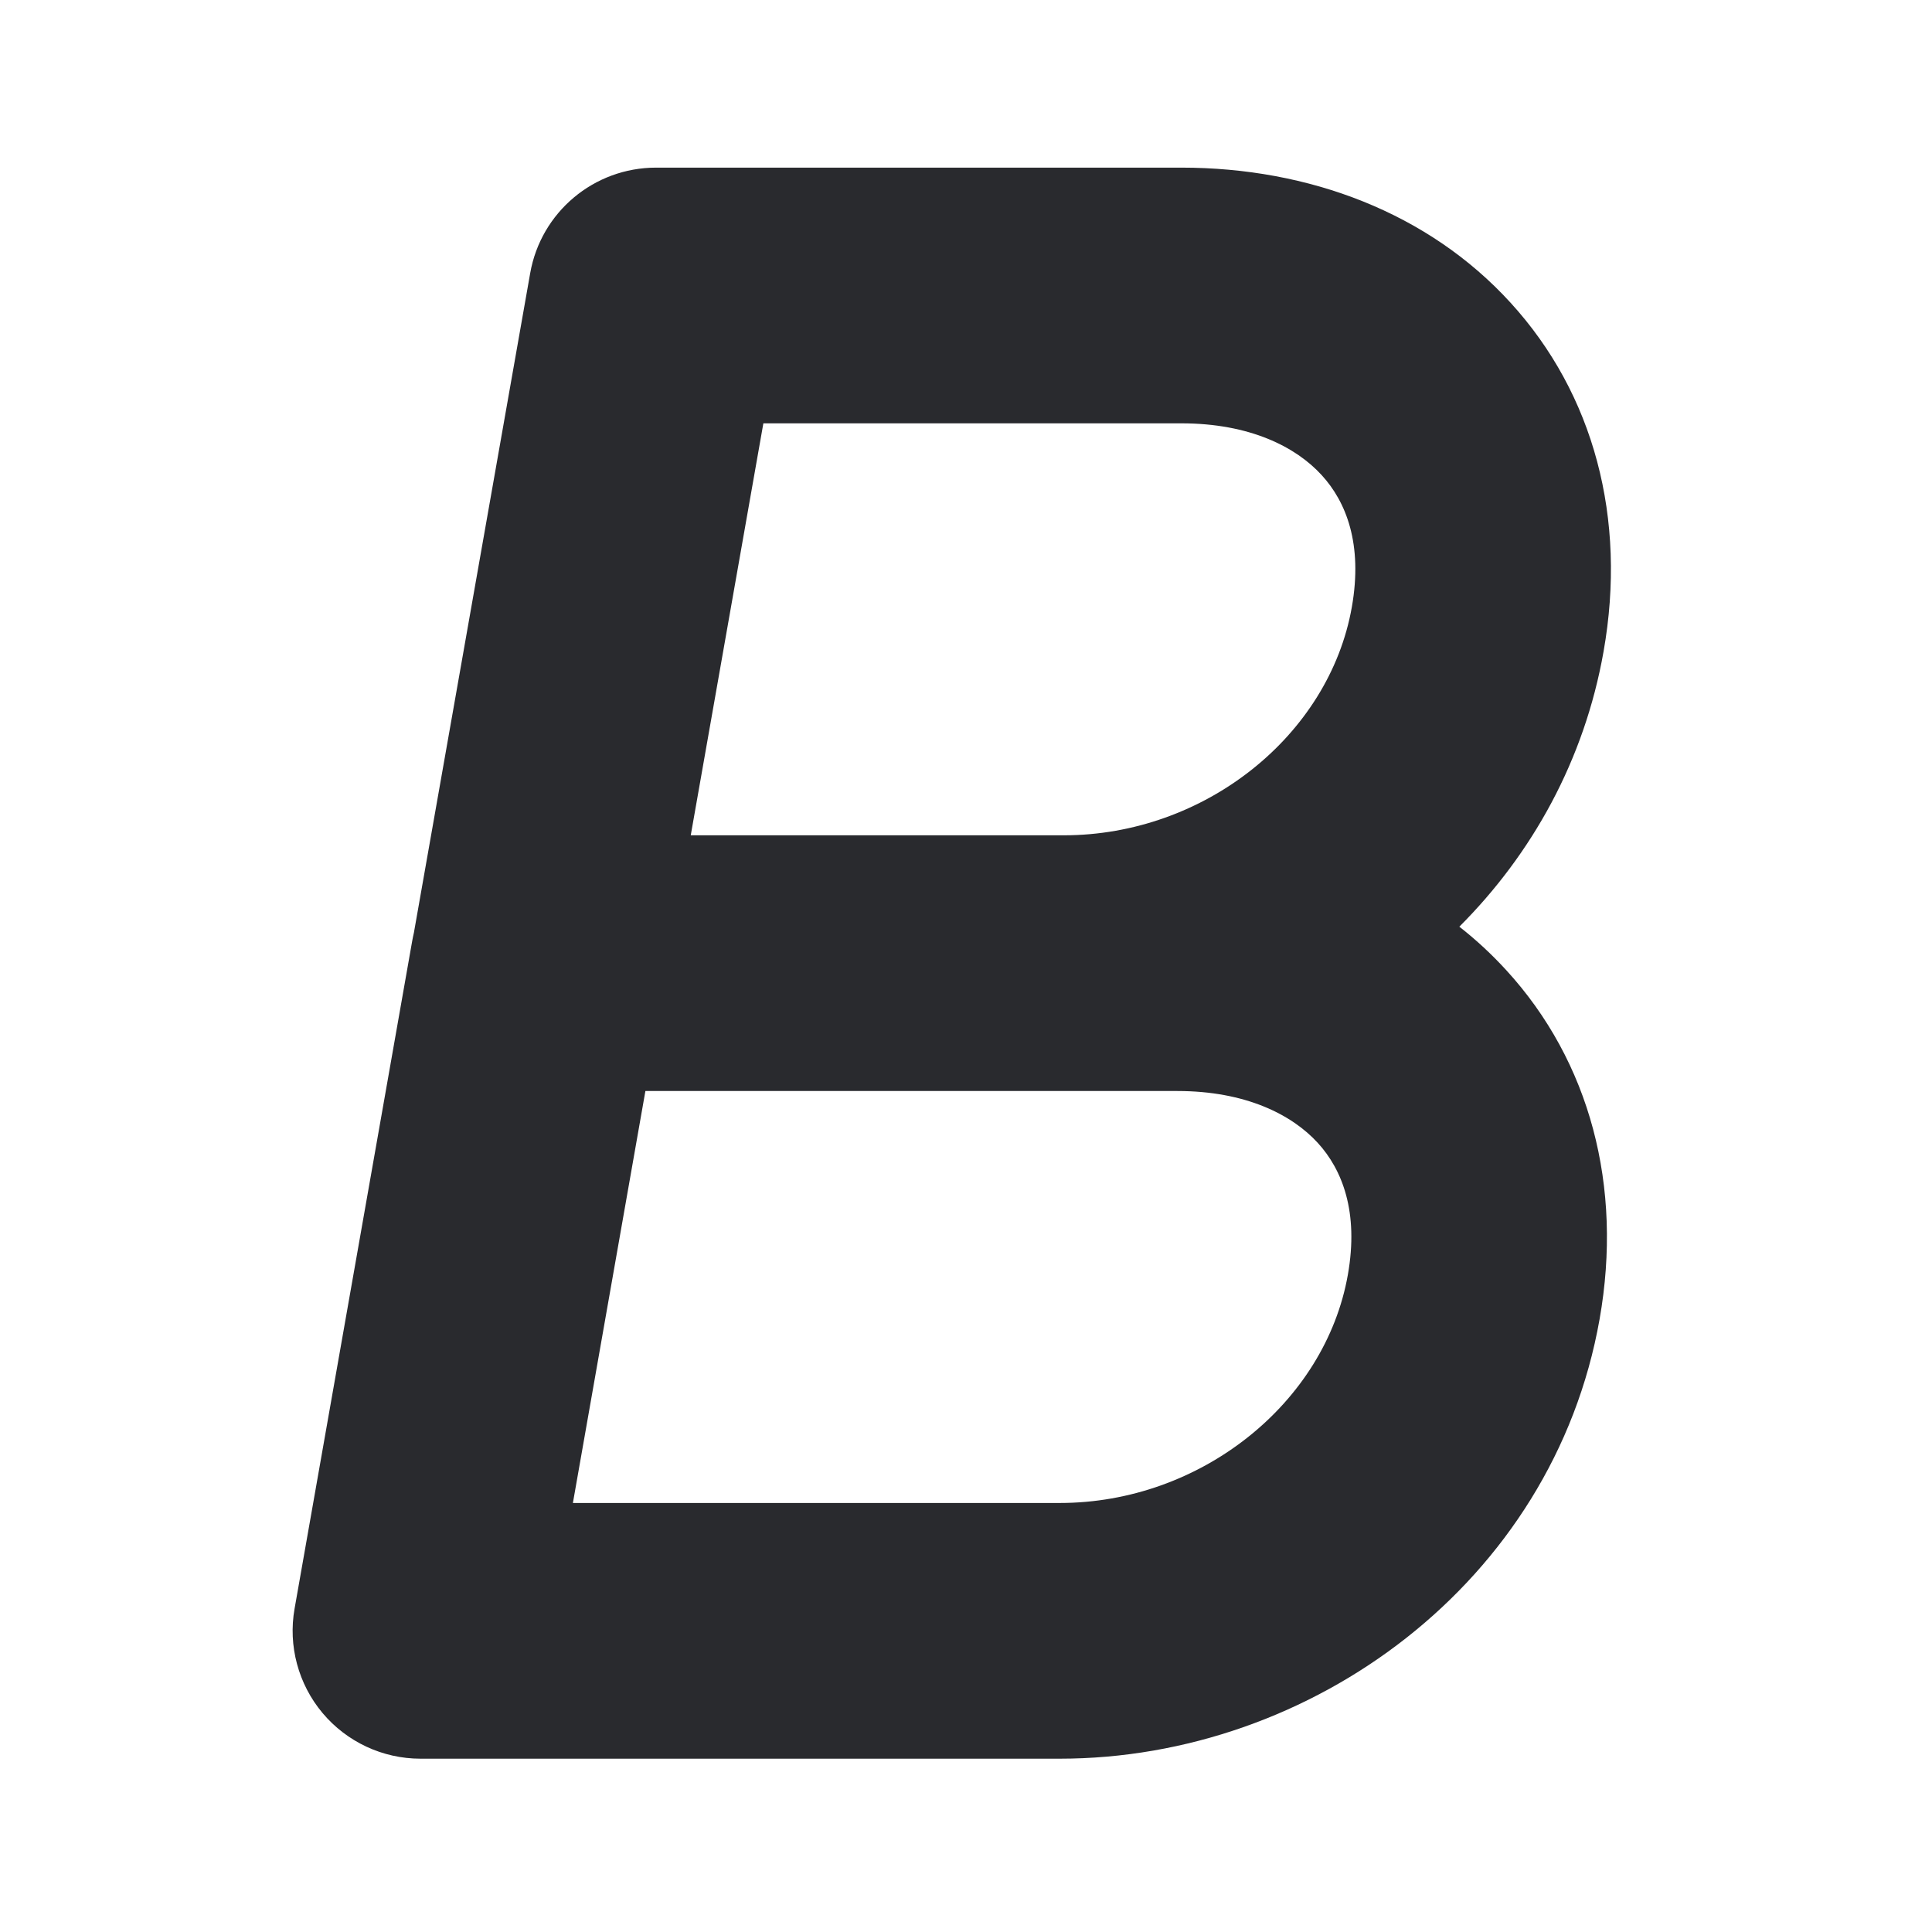 <svg width="17" height="17" viewBox="0 0 17 17" fill="none" xmlns="http://www.w3.org/2000/svg">
<path fill-rule="evenodd" clip-rule="evenodd" d="M4.665 2.405C4.759 1.867 5.226 1.475 5.773 1.475H10.395C11.52 1.475 12.57 1.873 13.291 2.663C14.025 3.466 14.317 4.563 14.11 5.733C13.941 6.69 13.48 7.515 12.841 8.154C12.989 8.27 13.127 8.398 13.255 8.538C13.989 9.34 14.282 10.438 14.075 11.608C13.665 13.927 11.537 15.475 9.325 15.475H3.7C3.368 15.475 3.052 15.328 2.838 15.073C2.625 14.819 2.534 14.482 2.592 14.155L3.627 8.28C3.631 8.255 3.637 8.231 3.642 8.207L4.665 2.405ZM6.078 7.35H9.36C10.598 7.35 11.695 6.474 11.895 5.342C11.993 4.787 11.845 4.416 11.63 4.181C11.404 3.933 10.998 3.725 10.395 3.725H6.717L6.078 7.35ZM5.679 9.6L5.041 13.225H9.325C10.563 13.225 11.66 12.348 11.86 11.217C11.958 10.663 11.81 10.291 11.595 10.056C11.368 9.808 10.961 9.6 10.36 9.6H5.679Z" fill="#292A2E"/>
</svg>
